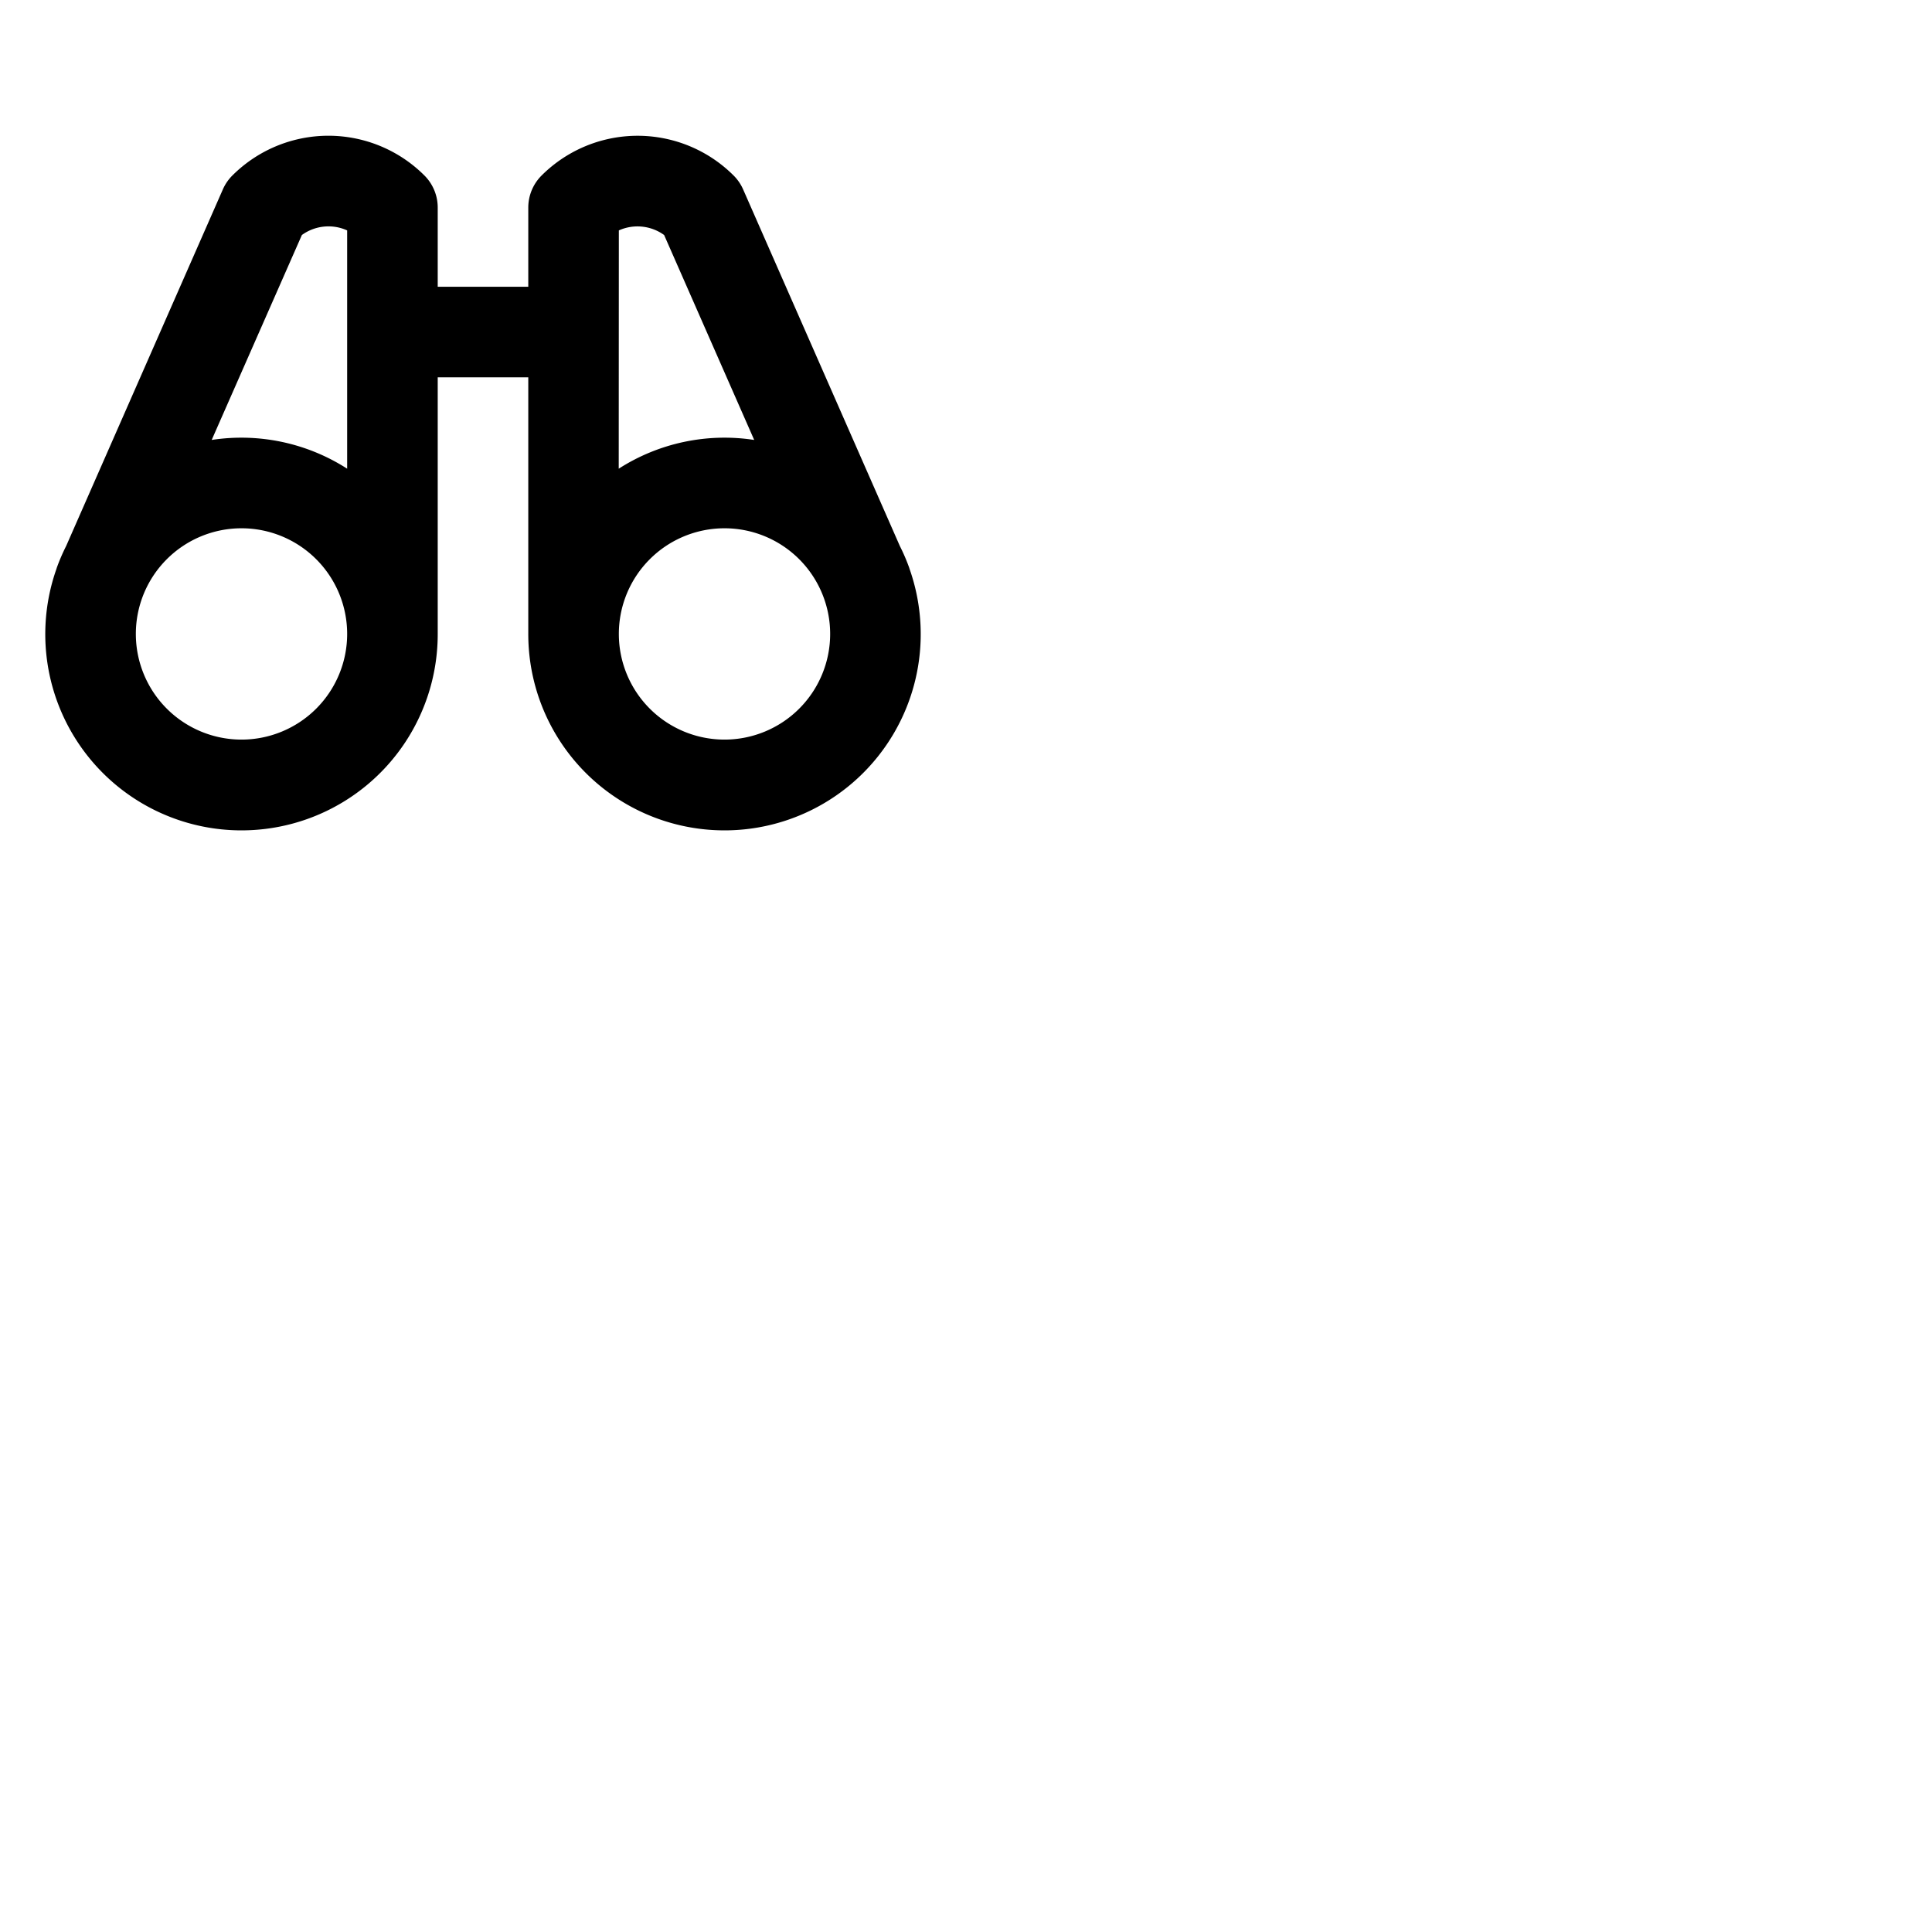 <svg xmlns="http://www.w3.org/2000/svg" version="1.1" viewBox="0 0 512 512" fill="currentColor"><path fill="currentColor" d="M241 150.65v-.05a51.33 51.33 0 0 0-2.53-5.9l-41.54-94.52a12 12 0 0 0-2.5-3.65a36 36 0 0 0-50.92 0A12 12 0 0 0 140 55v21h-24V55a12 12 0 0 0-3.51-8.48a36 36 0 0 0-50.92 0a12 12 0 0 0-2.5 3.65L17.53 144.7a51.33 51.33 0 0 0-2.53 5.9s0 0 0 .05A52 52 0 1 0 116 168v-68h24v68a52 52 0 1 0 101-17.35M80 62.28a12 12 0 0 1 12-1.22v63.15a51.9 51.9 0 0 0-35.9-7.62ZM64 196a28 28 0 1 1 28-28a28 28 0 0 1-28 28M164 61.06a12.06 12.06 0 0 1 12 1.22l23.87 54.31a51.9 51.9 0 0 0-35.9 7.62ZM192 196a28 28 0 1 1 28-28a28 28 0 0 1-28 28"/></svg>